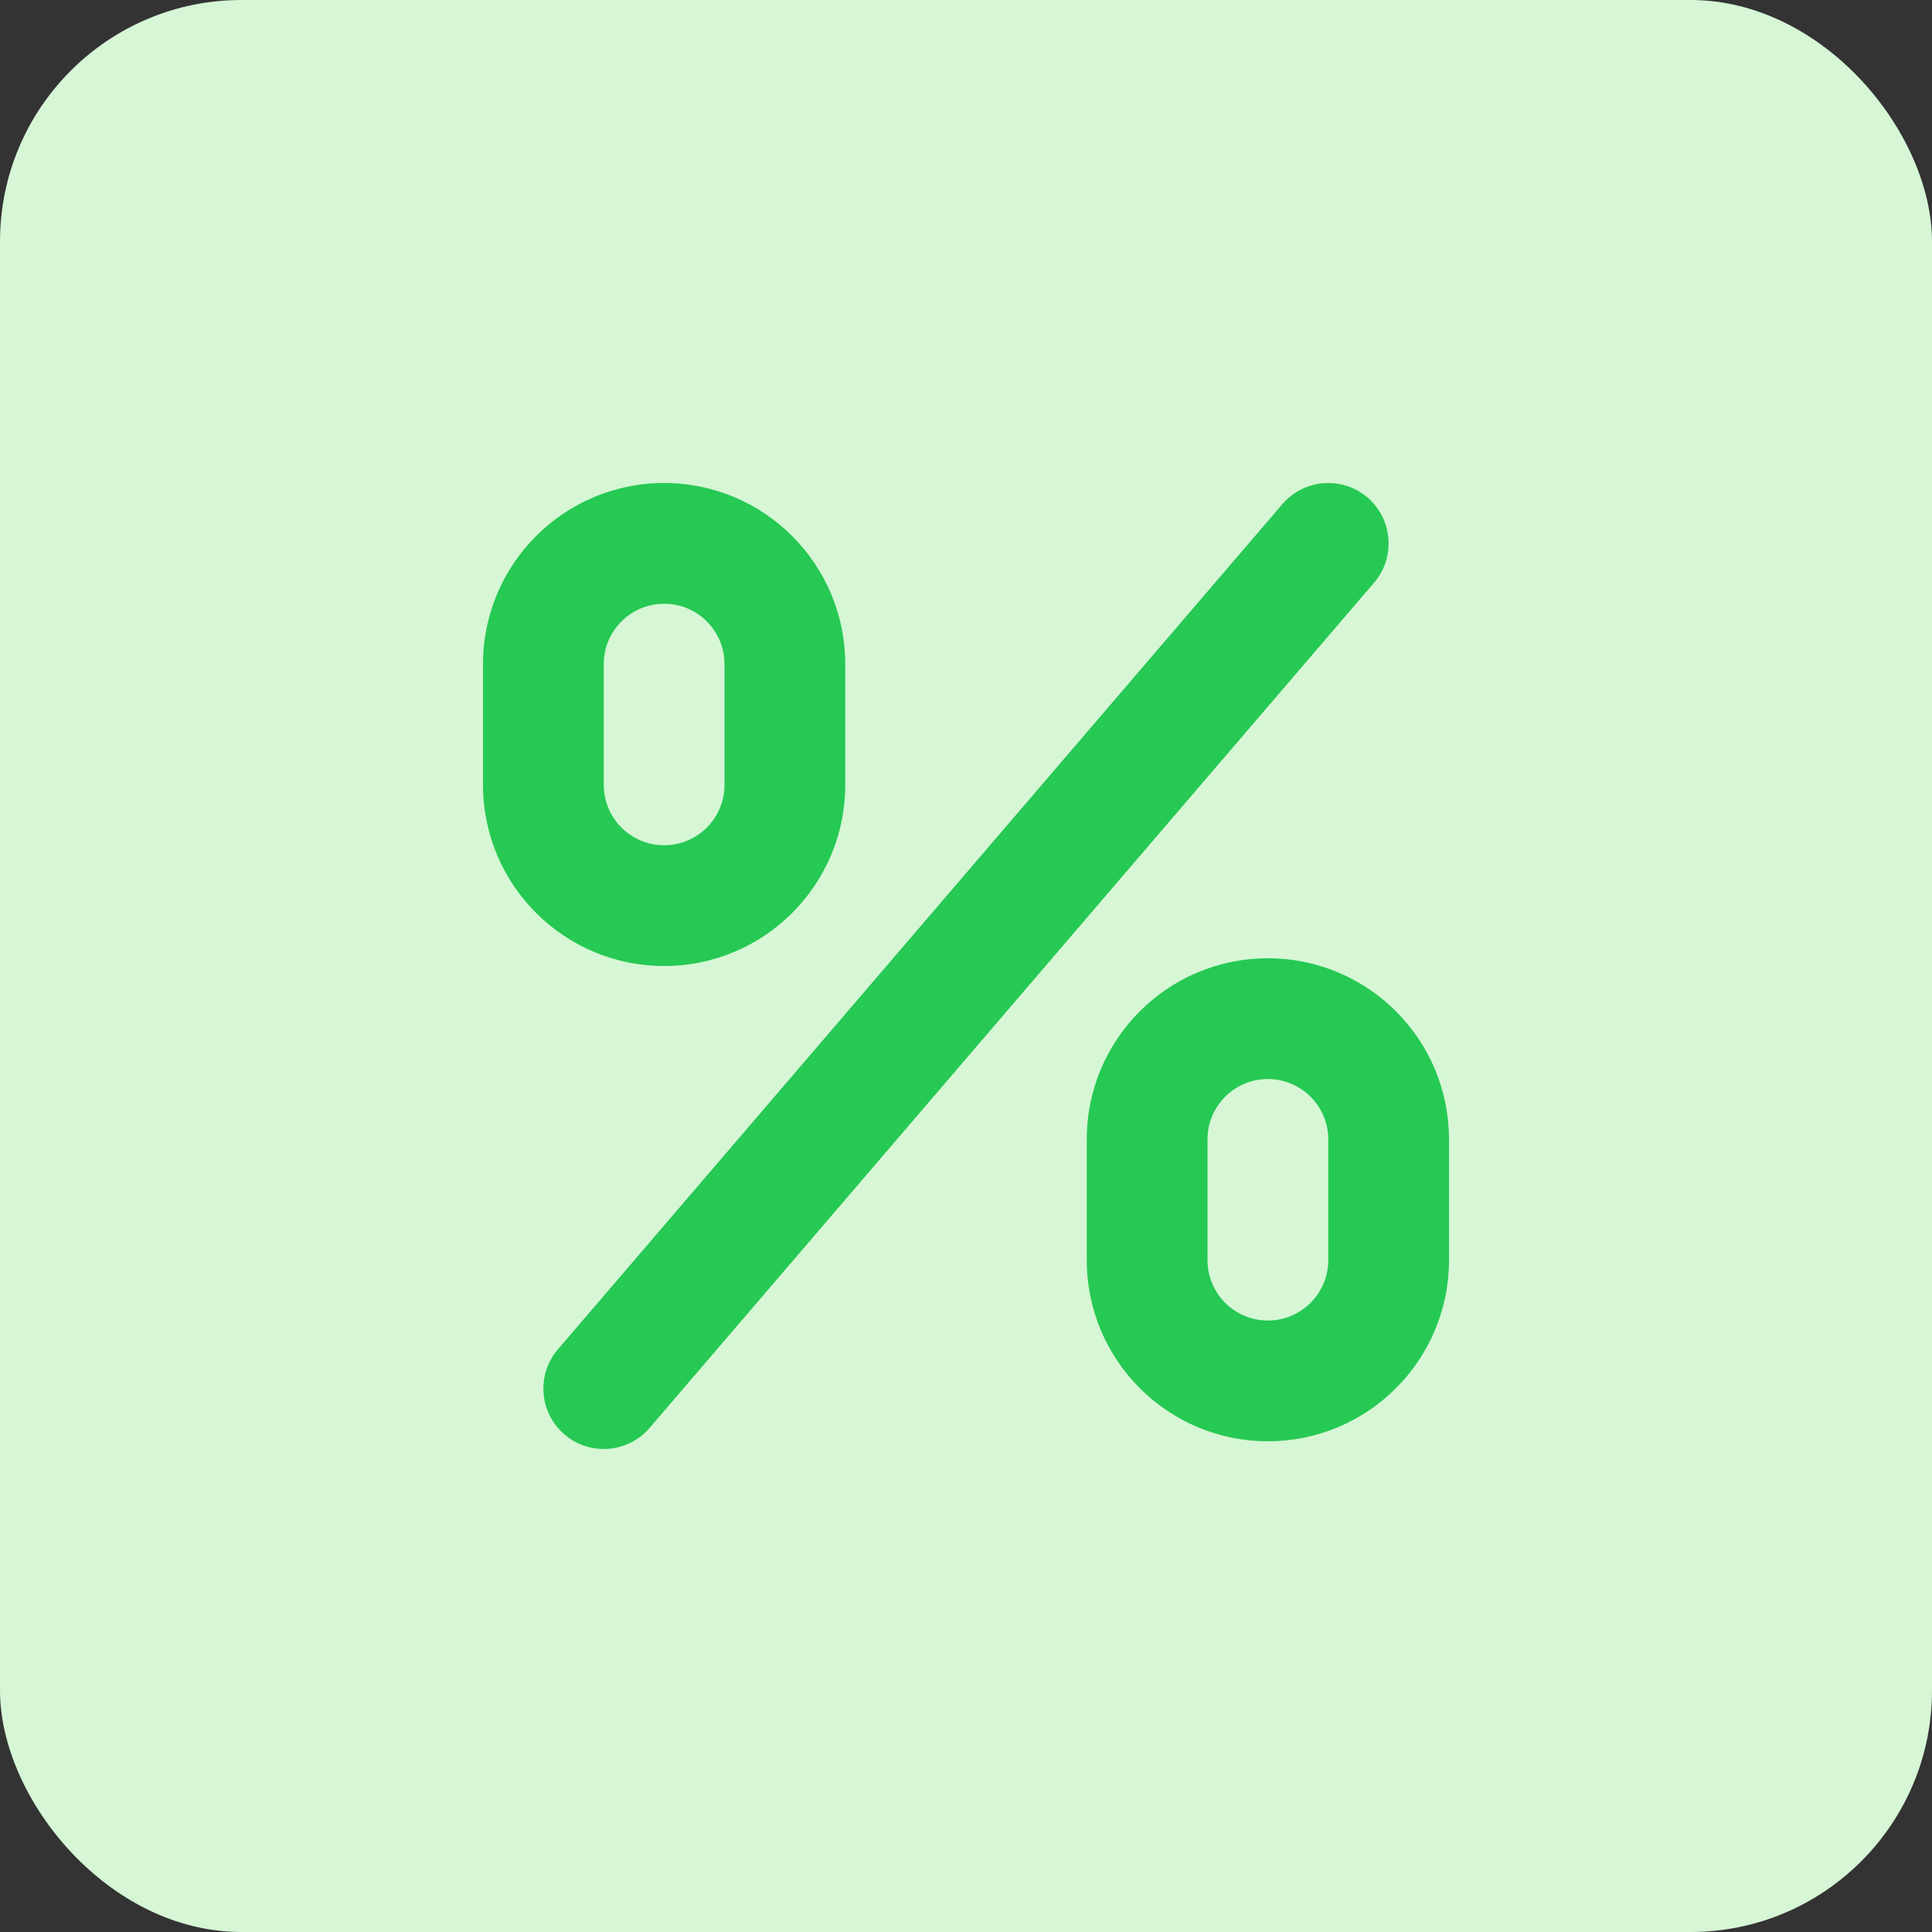 <svg width="16" height="16" viewBox="0 0 16 16" fill="none" xmlns="http://www.w3.org/2000/svg">
  <rect x="0" y="0" width="16" height="16" fill="#333333" stroke="none"/>
  <rect width="16" height="16" rx="6" fill="white" />
  <rect width="16" height="16" rx="2" fill="#D6F6D6" />
  <path fill-rule="evenodd" clip-rule="evenodd"
    d="M6 6.5V5.5C6 5.224 5.776 5 5.5 5C5.224 5 5 5.224 5 5.5V6.5C5 6.776 5.224 7 5.5 7C5.776 7 6 6.776 6 6.5ZM5.5 4C4.672 4 4 4.672 4 5.5V6.5C4 7.328 4.672 8 5.5 8C6.328 8 7 7.328 7 6.5V5.5C7 4.672 6.328 4 5.5 4ZM11.325 4.12C11.535 4.3 11.559 4.616 11.38 4.825L5.38 11.825C5.2 12.035 4.884 12.059 4.675 11.88C4.465 11.7 4.441 11.384 4.62 11.175L10.62 4.175C10.8 3.965 11.116 3.941 11.325 4.12ZM11 9.436V10.436C11 10.712 10.776 10.936 10.5 10.936C10.224 10.936 10 10.712 10 10.436V9.436C10 9.16 10.224 8.936 10.5 8.936C10.776 8.936 11 9.16 11 9.436ZM9 9.436C9 8.607 9.672 7.936 10.5 7.936C11.328 7.936 12 8.607 12 9.436V10.436C12 11.264 11.328 11.936 10.5 11.936C9.672 11.936 9 11.264 9 10.436V9.436Z"
    fill="#26C953" />
</svg>